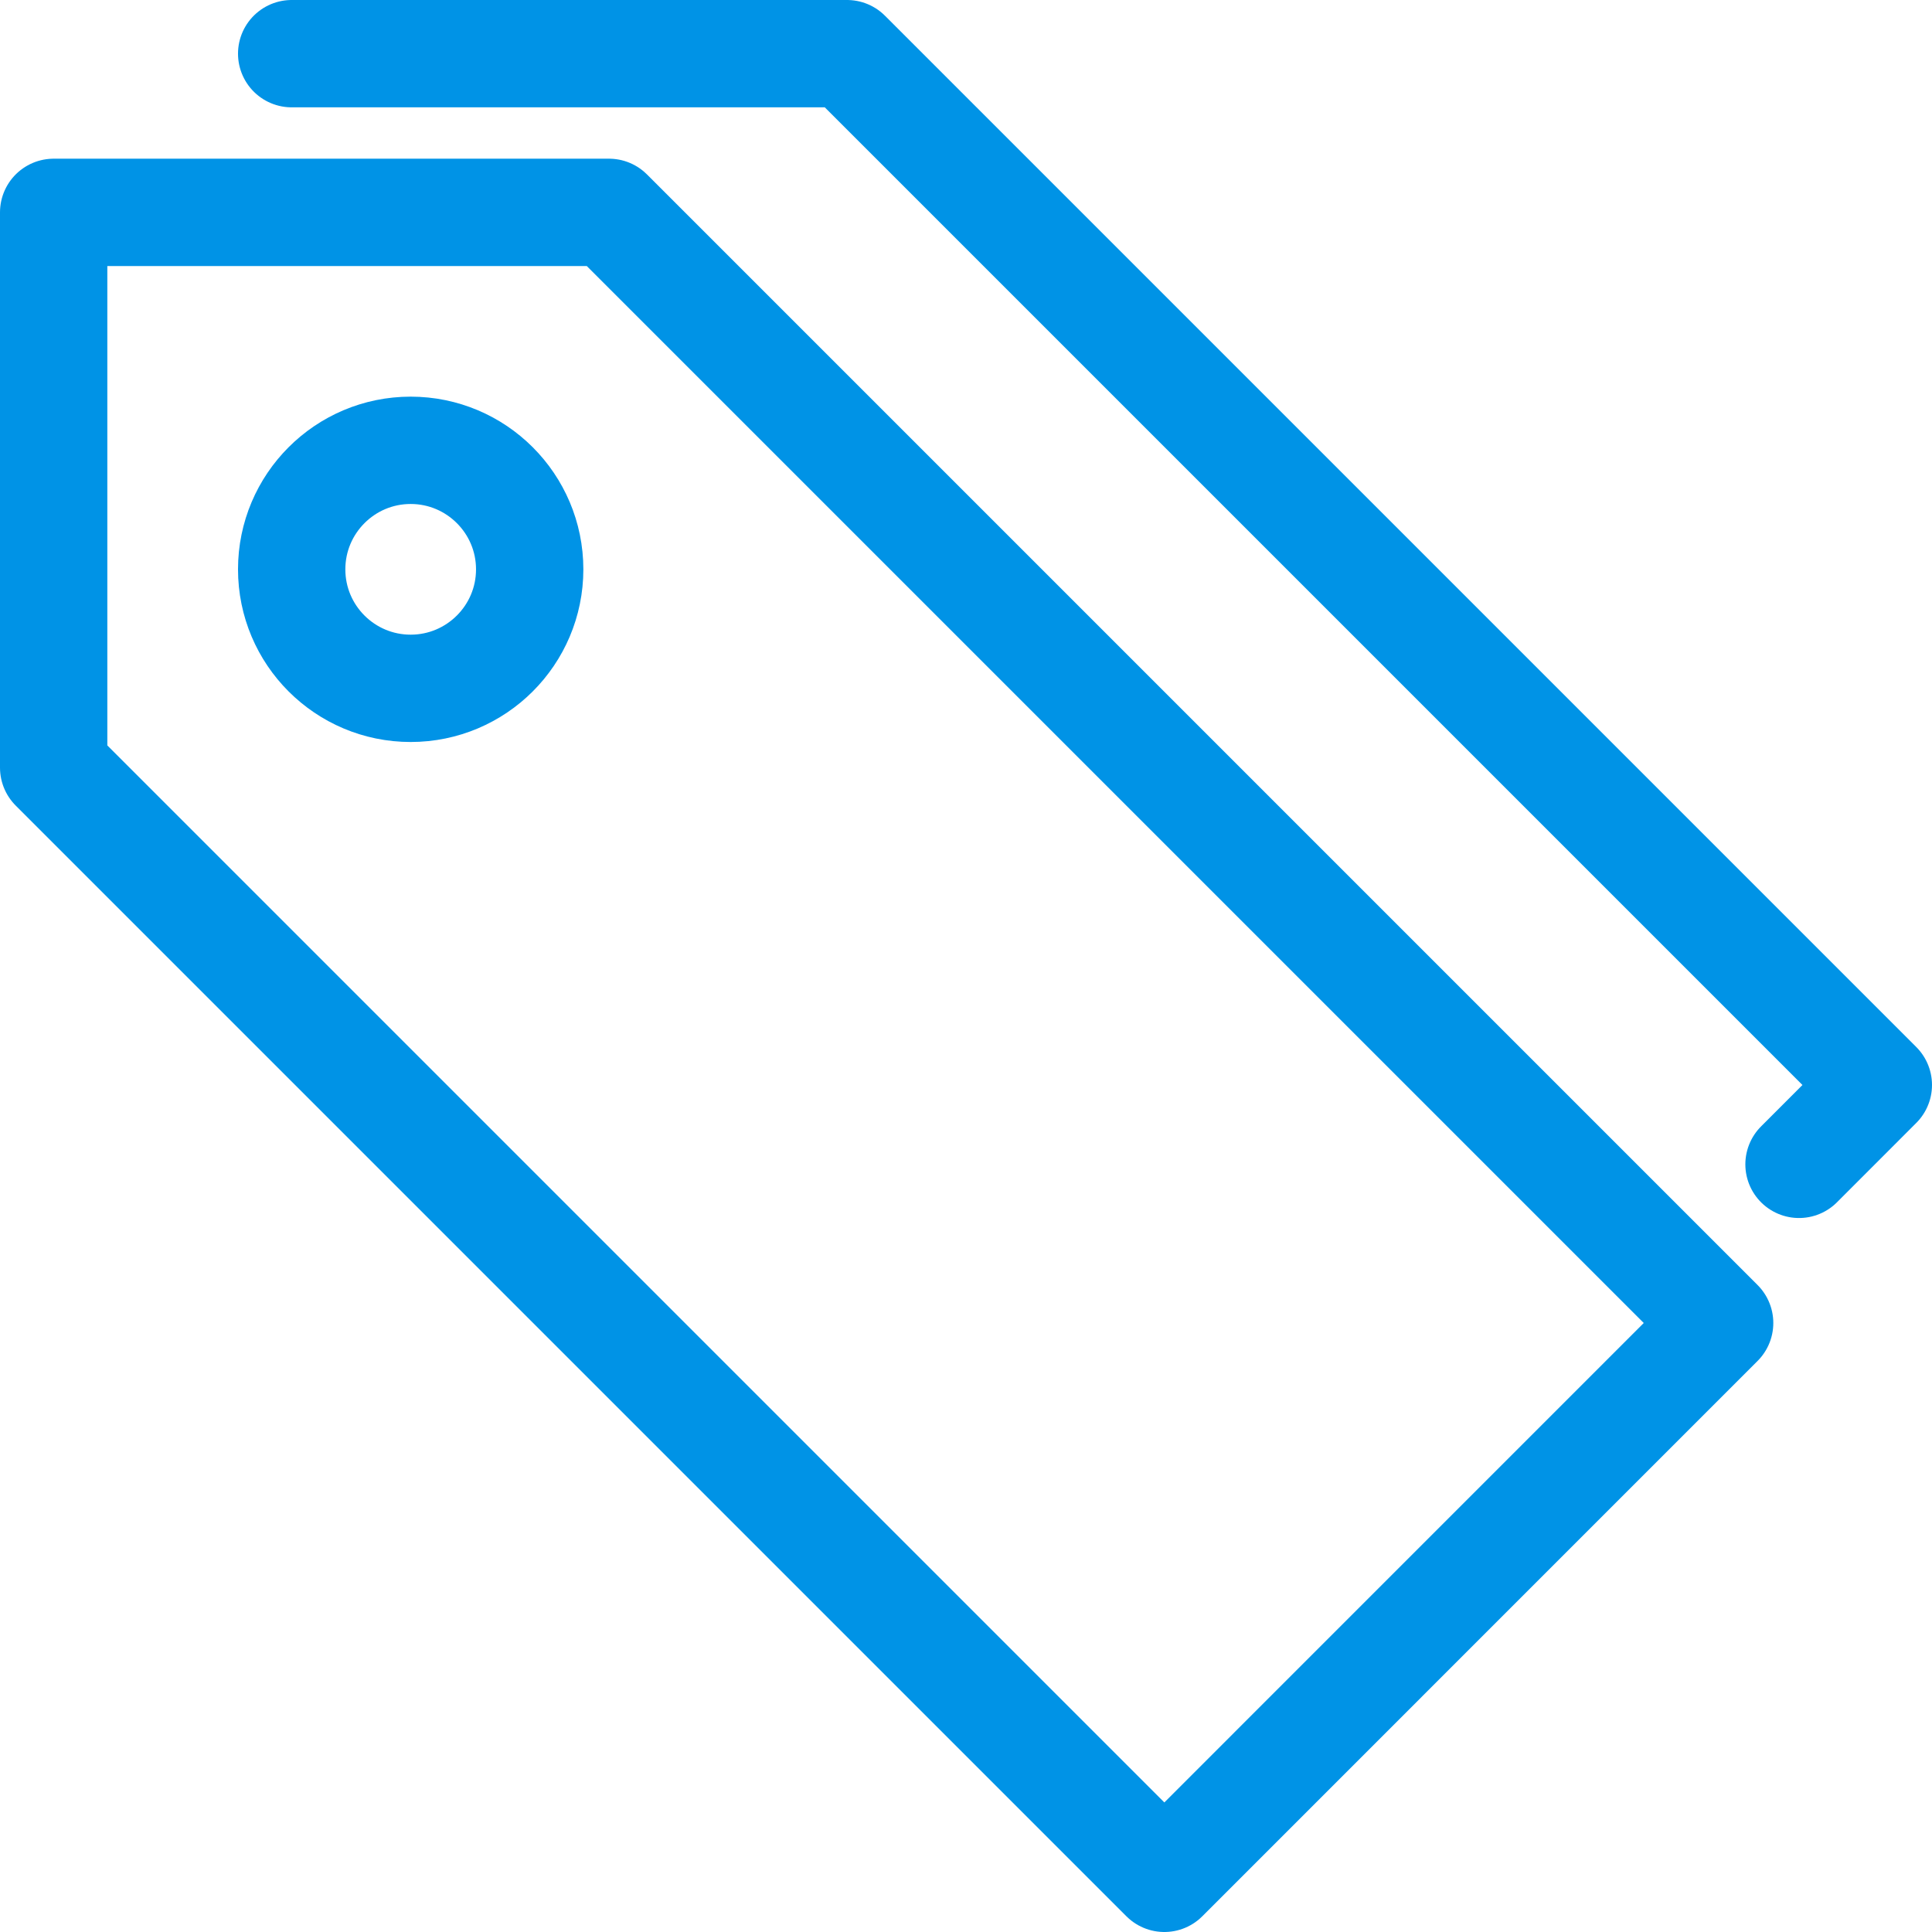 <?xml version="1.0" encoding="UTF-8" standalone="no"?>
<svg width="36px" height="36px" viewBox="0 0 36 36" version="1.1" xmlns="http://www.w3.org/2000/svg" xmlns:xlink="http://www.w3.org/1999/xlink" xmlns:sketch="http://www.bohemiancoding.com/sketch/ns">
    <!-- Generator: Sketch 3.0.2 (7799) - http://www.bohemiancoding.com/sketch -->
    <title>tag</title>
    <description>Created with Sketch.</description>
    <defs></defs>
    <g id="24" stroke="none" stroke-width="1" fill="none" fill-rule="evenodd" sketch:type="MSPage">
        <g id="Icons" sketch:type="MSLayerGroup" transform="translate(-320, -80)" stroke="#0093E6" stroke-width="2" stroke-linejoin="round">
            <g id="tag" transform="translate(320, 80)" sketch:type="MSShapeGroup">
                <path d="M32.043,24.652 L21.696,35 L1,14.304 L1,3.957 L11.348,3.957 L32.043,24.652 L32.043,24.652 Z" id="Stroke-1251"></path>
                <path d="M5.435,1 L15.783,1 L35,20.217 L33.522,21.696" id="Stroke-1252" stroke-linecap="round"></path>
                <path d="M9.87,10.609 C9.87,11.833 8.876,12.826 7.652,12.826 C6.428,12.826 5.435,11.833 5.435,10.609 C5.435,9.385 6.428,8.391 7.652,8.391 C8.876,8.391 9.87,9.385 9.87,10.609 L9.87,10.609 Z" id="Stroke-1253"></path>
            </g>
        </g>
    </g>
</svg>